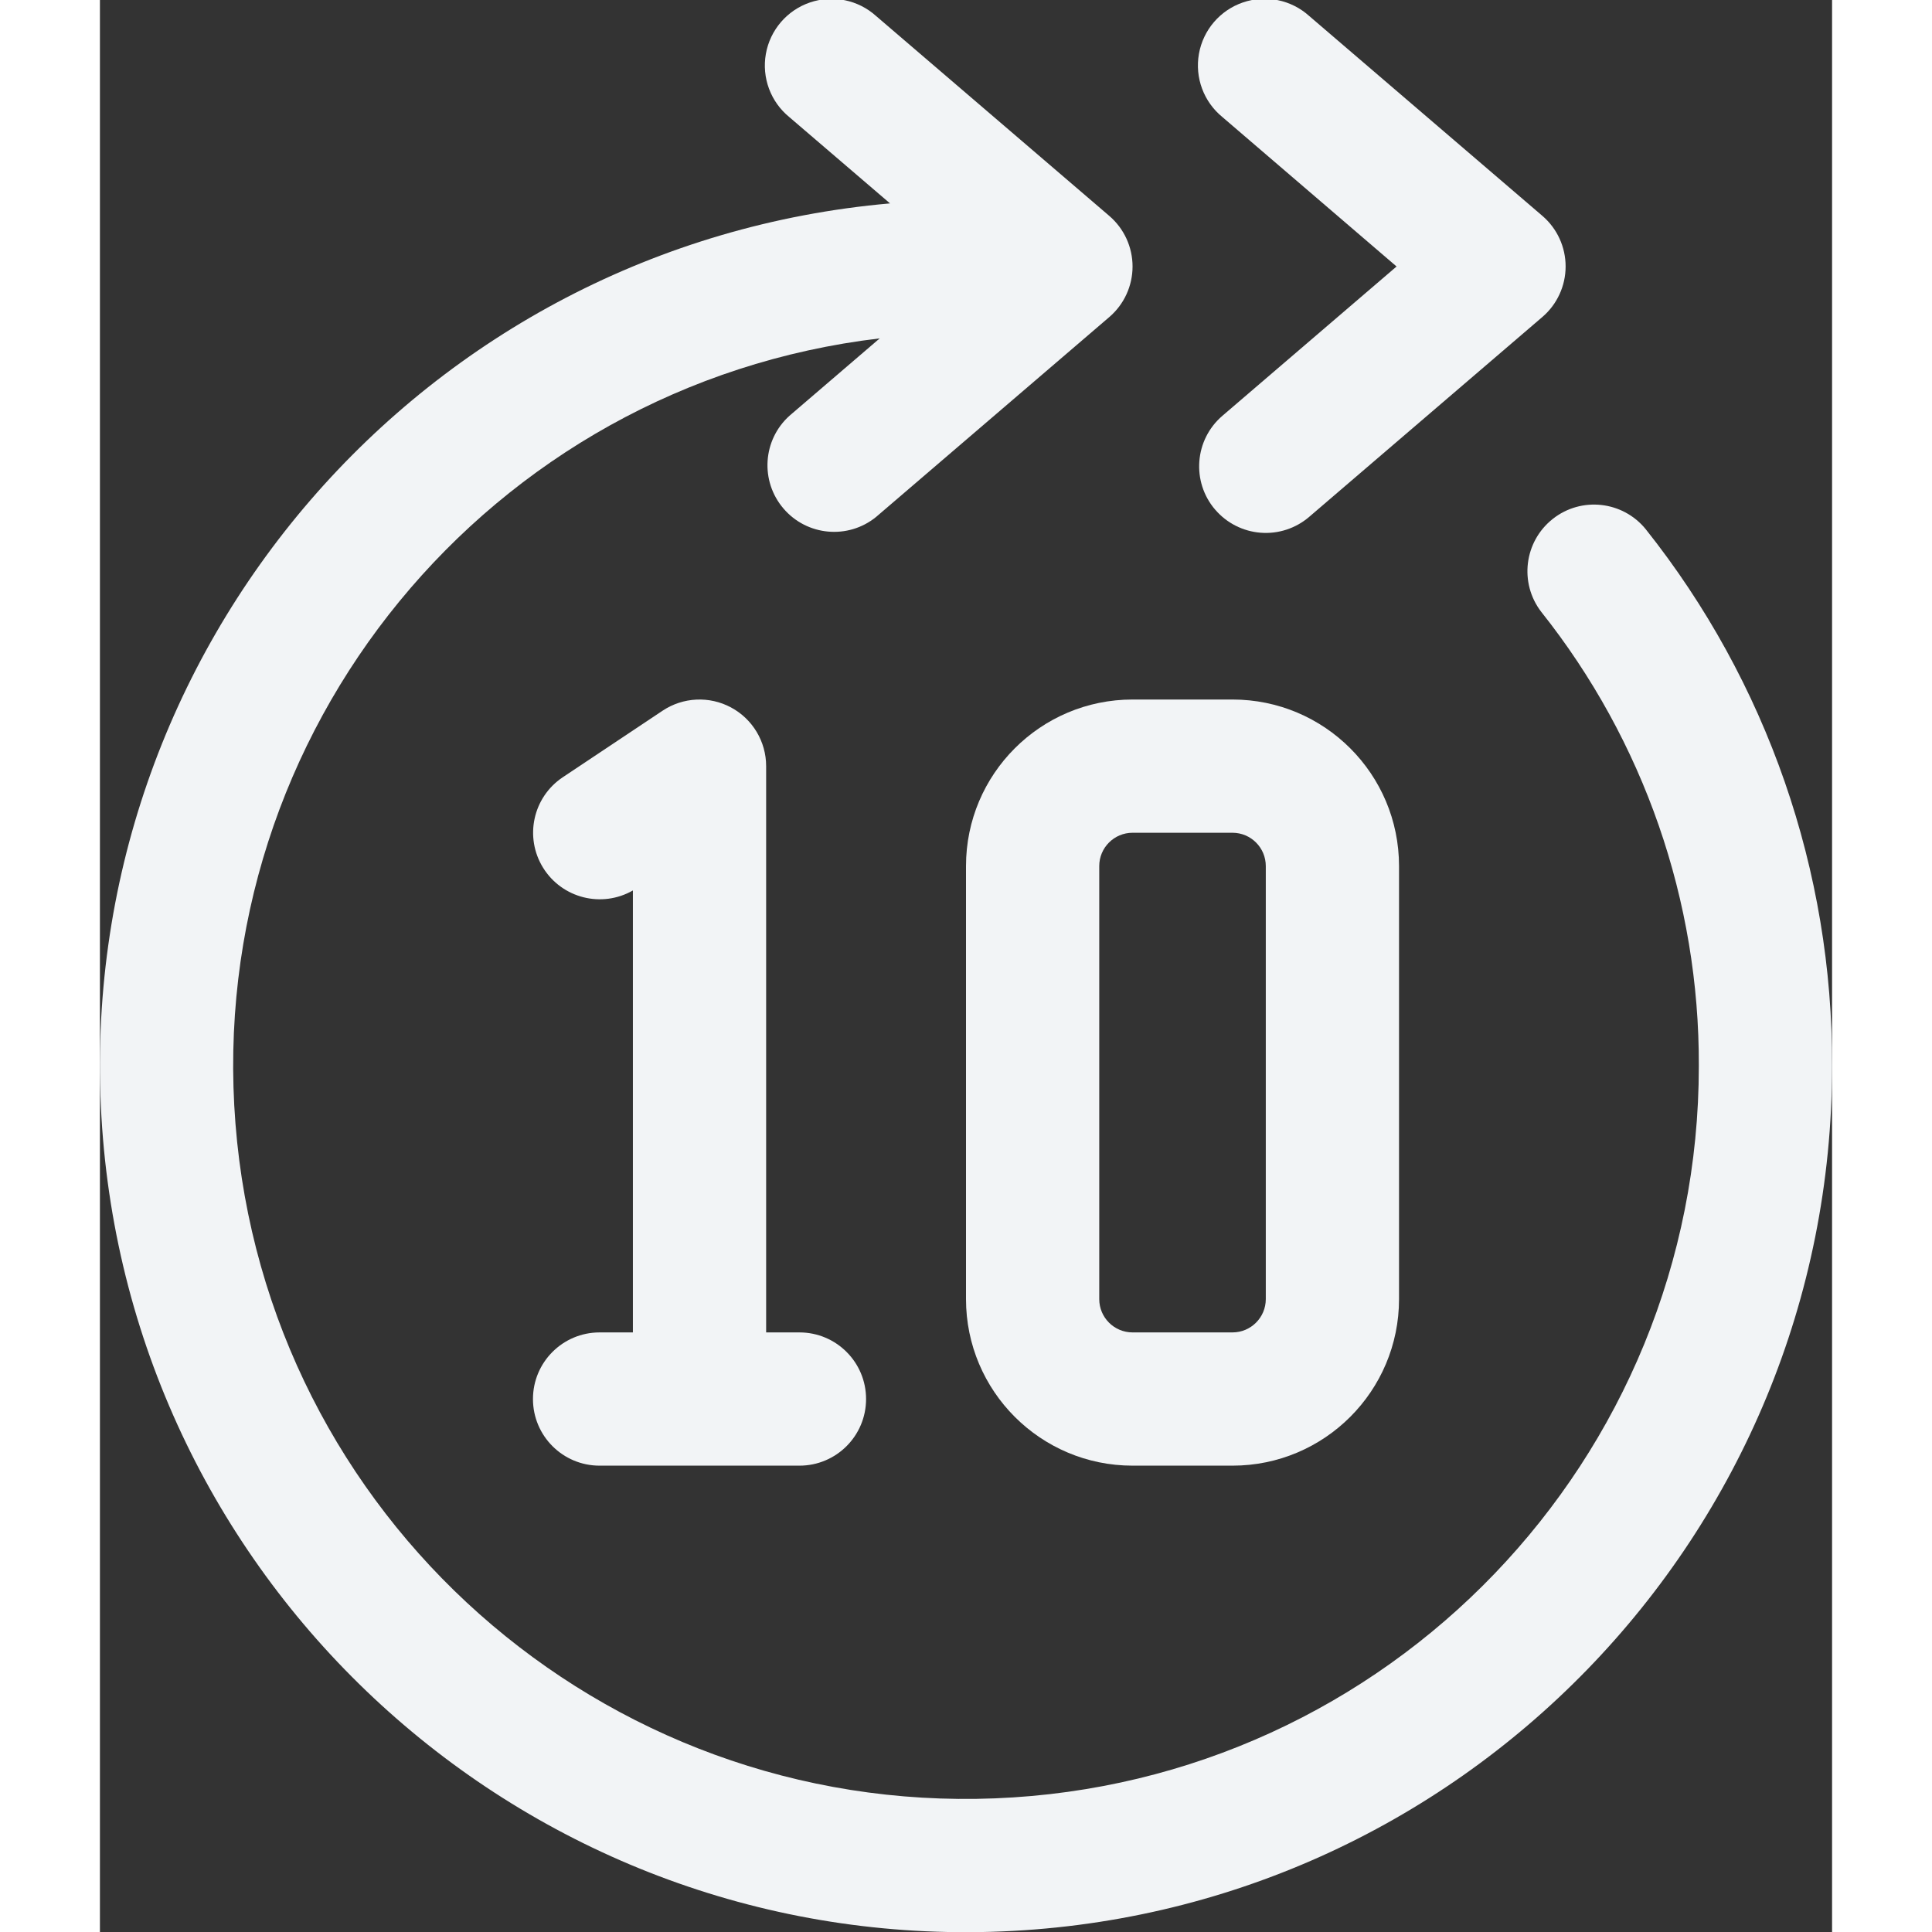<svg height="512" fill="rgb(242, 244, 246)" viewBox="0 0 52 58" width="512" xmlns="http://www.w3.org/2000/svg"><rect x="0" y="0" width="52" height="58" fill="#333333" stroke="none"/><g id="Page-1" ><g id="118---Forward"  transform="translate(-1 -1)"><path id="Shape" d="m47.407 16.888c-.69-.85-1.935-.988-2.793-.309s-1.012 1.922-.345 2.789c3.081 3.874 4.749 8.682 4.731 13.632.003 11.814-9.326 21.521-21.131 21.988-11.805.467-21.871-8.474-22.8-20.252-.93-11.778 7.609-22.187 19.341-23.578l-2.709 2.323c-.806.726-.886 1.962-.18 2.786.705.824 1.939.936 2.78.252l7-6c.444-.38.699-.935.699-1.519s-.255-1.139-.699-1.519l-7-6c-.54-.487-1.301-.642-1.989-.406-.687.236-1.193.826-1.32 1.542-.127.716.144 1.444.708 1.902l3.019 2.587c-14.01 1.234-24.498 13.384-23.674 27.423s12.663 24.879 26.72 24.465c14.058-.414 25.238-11.931 25.235-25.994.021-5.85-1.951-11.533-5.593-16.112z"/><path id="Shape" d="m34.481 16.3c.345.403.836.652 1.366.693.529.041 1.053-.131 1.455-.476l7-6c.444-.38.699-.935.699-1.519s-.255-1.139-.699-1.519l-7-6c-.54-.487-1.301-.642-1.989-.406-.687.236-1.193.826-1.32 1.542-.127.716.144 1.444.708 1.902l5.225 4.483-5.227 4.481c-.839.718-.937 1.98-.219 2.819z"/><path id="Shape" d="m16 41c-1.105 0-2 .895-2 2s.895 2 2 2h6c1.105 0 2-.895 2-2s-.895-2-2-2h-1v-17c-0-.737-.406-1.415-1.056-1.763-.65-.348-1.439-.31-2.053.099l-3 2c-.895.6-1.154 1.801-.586 2.716.568.915 1.76 1.216 2.695.68v13.268z"/><path id="Shape" d="m32 22c-2.761 0-5 2.239-5 5v13c0 2.761 2.239 5 5 5h3c2.761 0 5-2.239 5-5v-13c0-2.761-2.239-5-5-5zm4 5v13c0 .552-.448 1-1 1h-3c-.552 0-1-.448-1-1v-13c0-.552.448-1 1-1h3c.552 0 1 .448 1 1z"/></g></g></svg>